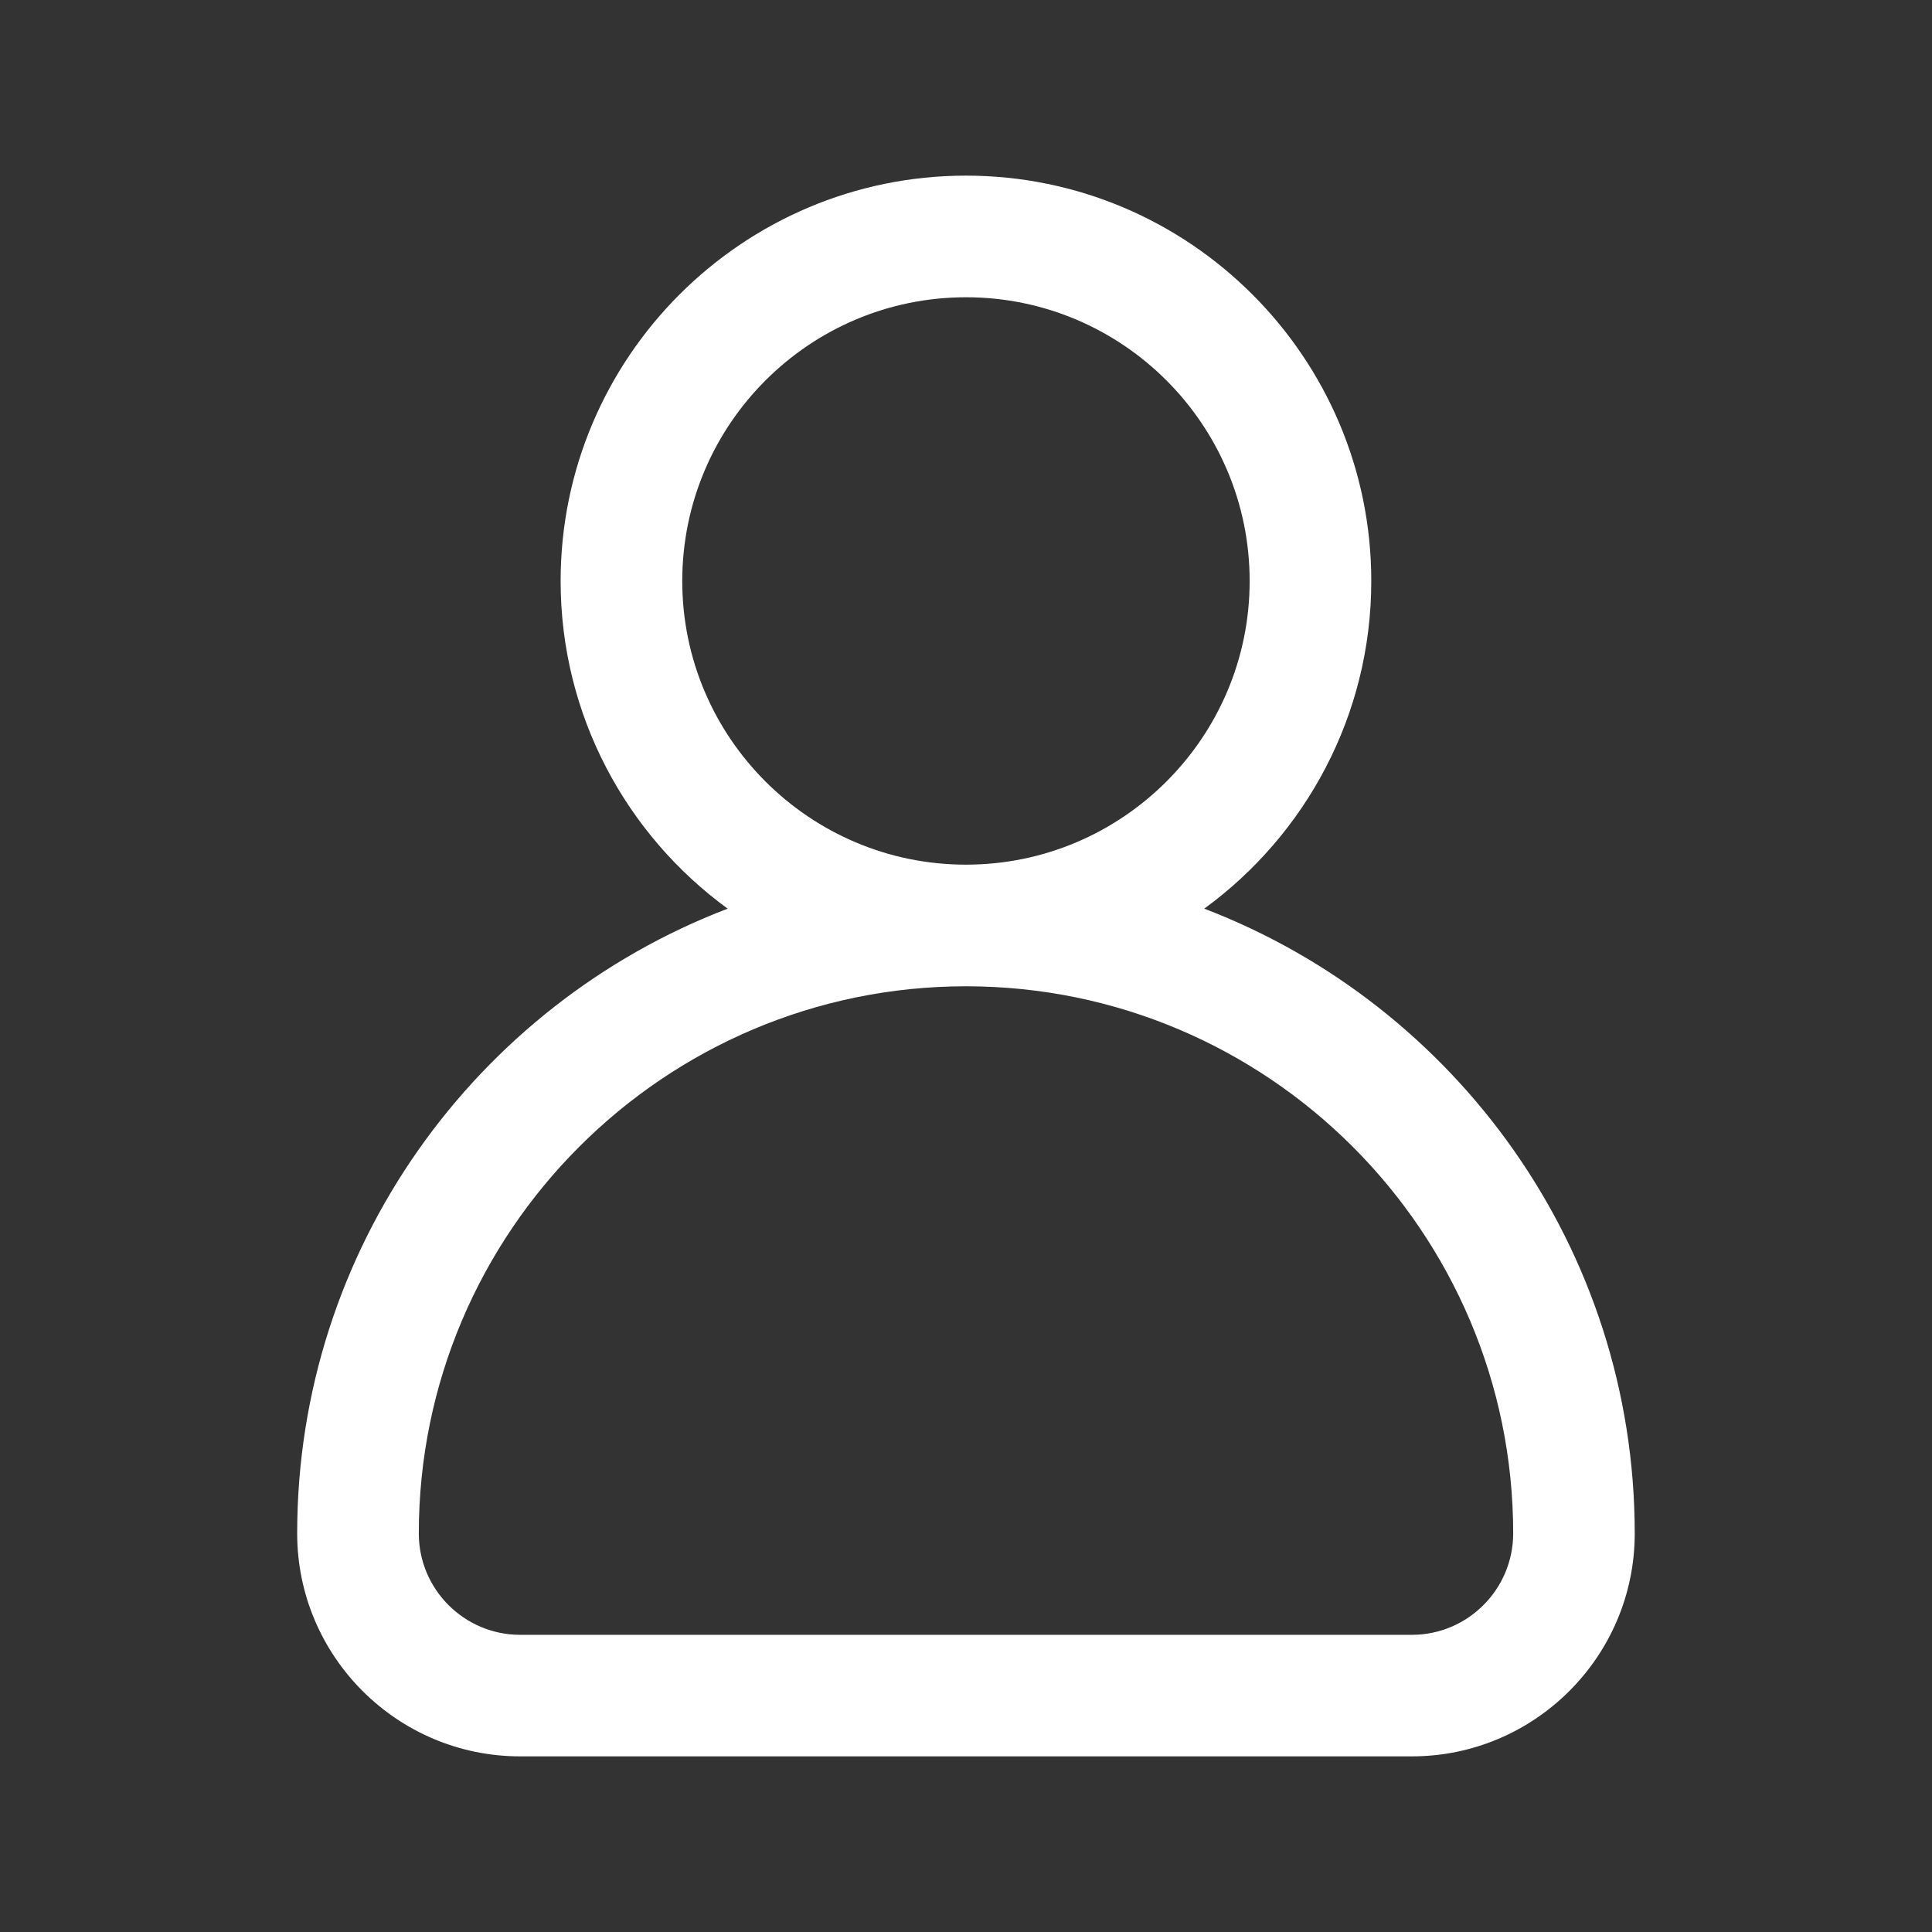 <svg viewBox="0 0 22 22" fill="none" xmlns="http://www.w3.org/2000/svg">
<rect x="0" y="0" width="22" height="22" fill="#333333" stroke="none"/>
<path d="M13.713 10.347C14.865 9.507 15.615 8.147 15.615 6.616C15.615 4.071 13.545 2 11 2C8.455 2 6.384 4.071 6.384 6.616C6.384 8.147 7.134 9.507 8.286 10.347C5.423 11.442 3.384 14.218 3.384 17.462C3.384 18.861 4.523 20 5.923 20H16.077C17.476 20 18.615 18.861 18.615 17.462C18.615 14.218 16.576 11.442 13.713 10.347ZM7.769 6.616C7.769 4.834 9.218 3.385 11 3.385C12.781 3.385 14.23 4.834 14.23 6.616C14.23 8.397 12.781 9.846 11 9.846C9.218 9.846 7.769 8.397 7.769 6.616ZM16.077 18.616H5.923C5.287 18.616 4.769 18.098 4.769 17.462C4.769 14.026 7.564 11.231 11 11.231C14.435 11.231 17.231 14.026 17.231 17.462C17.23 18.098 16.713 18.616 16.077 18.616Z" fill="white"/>
</svg>
